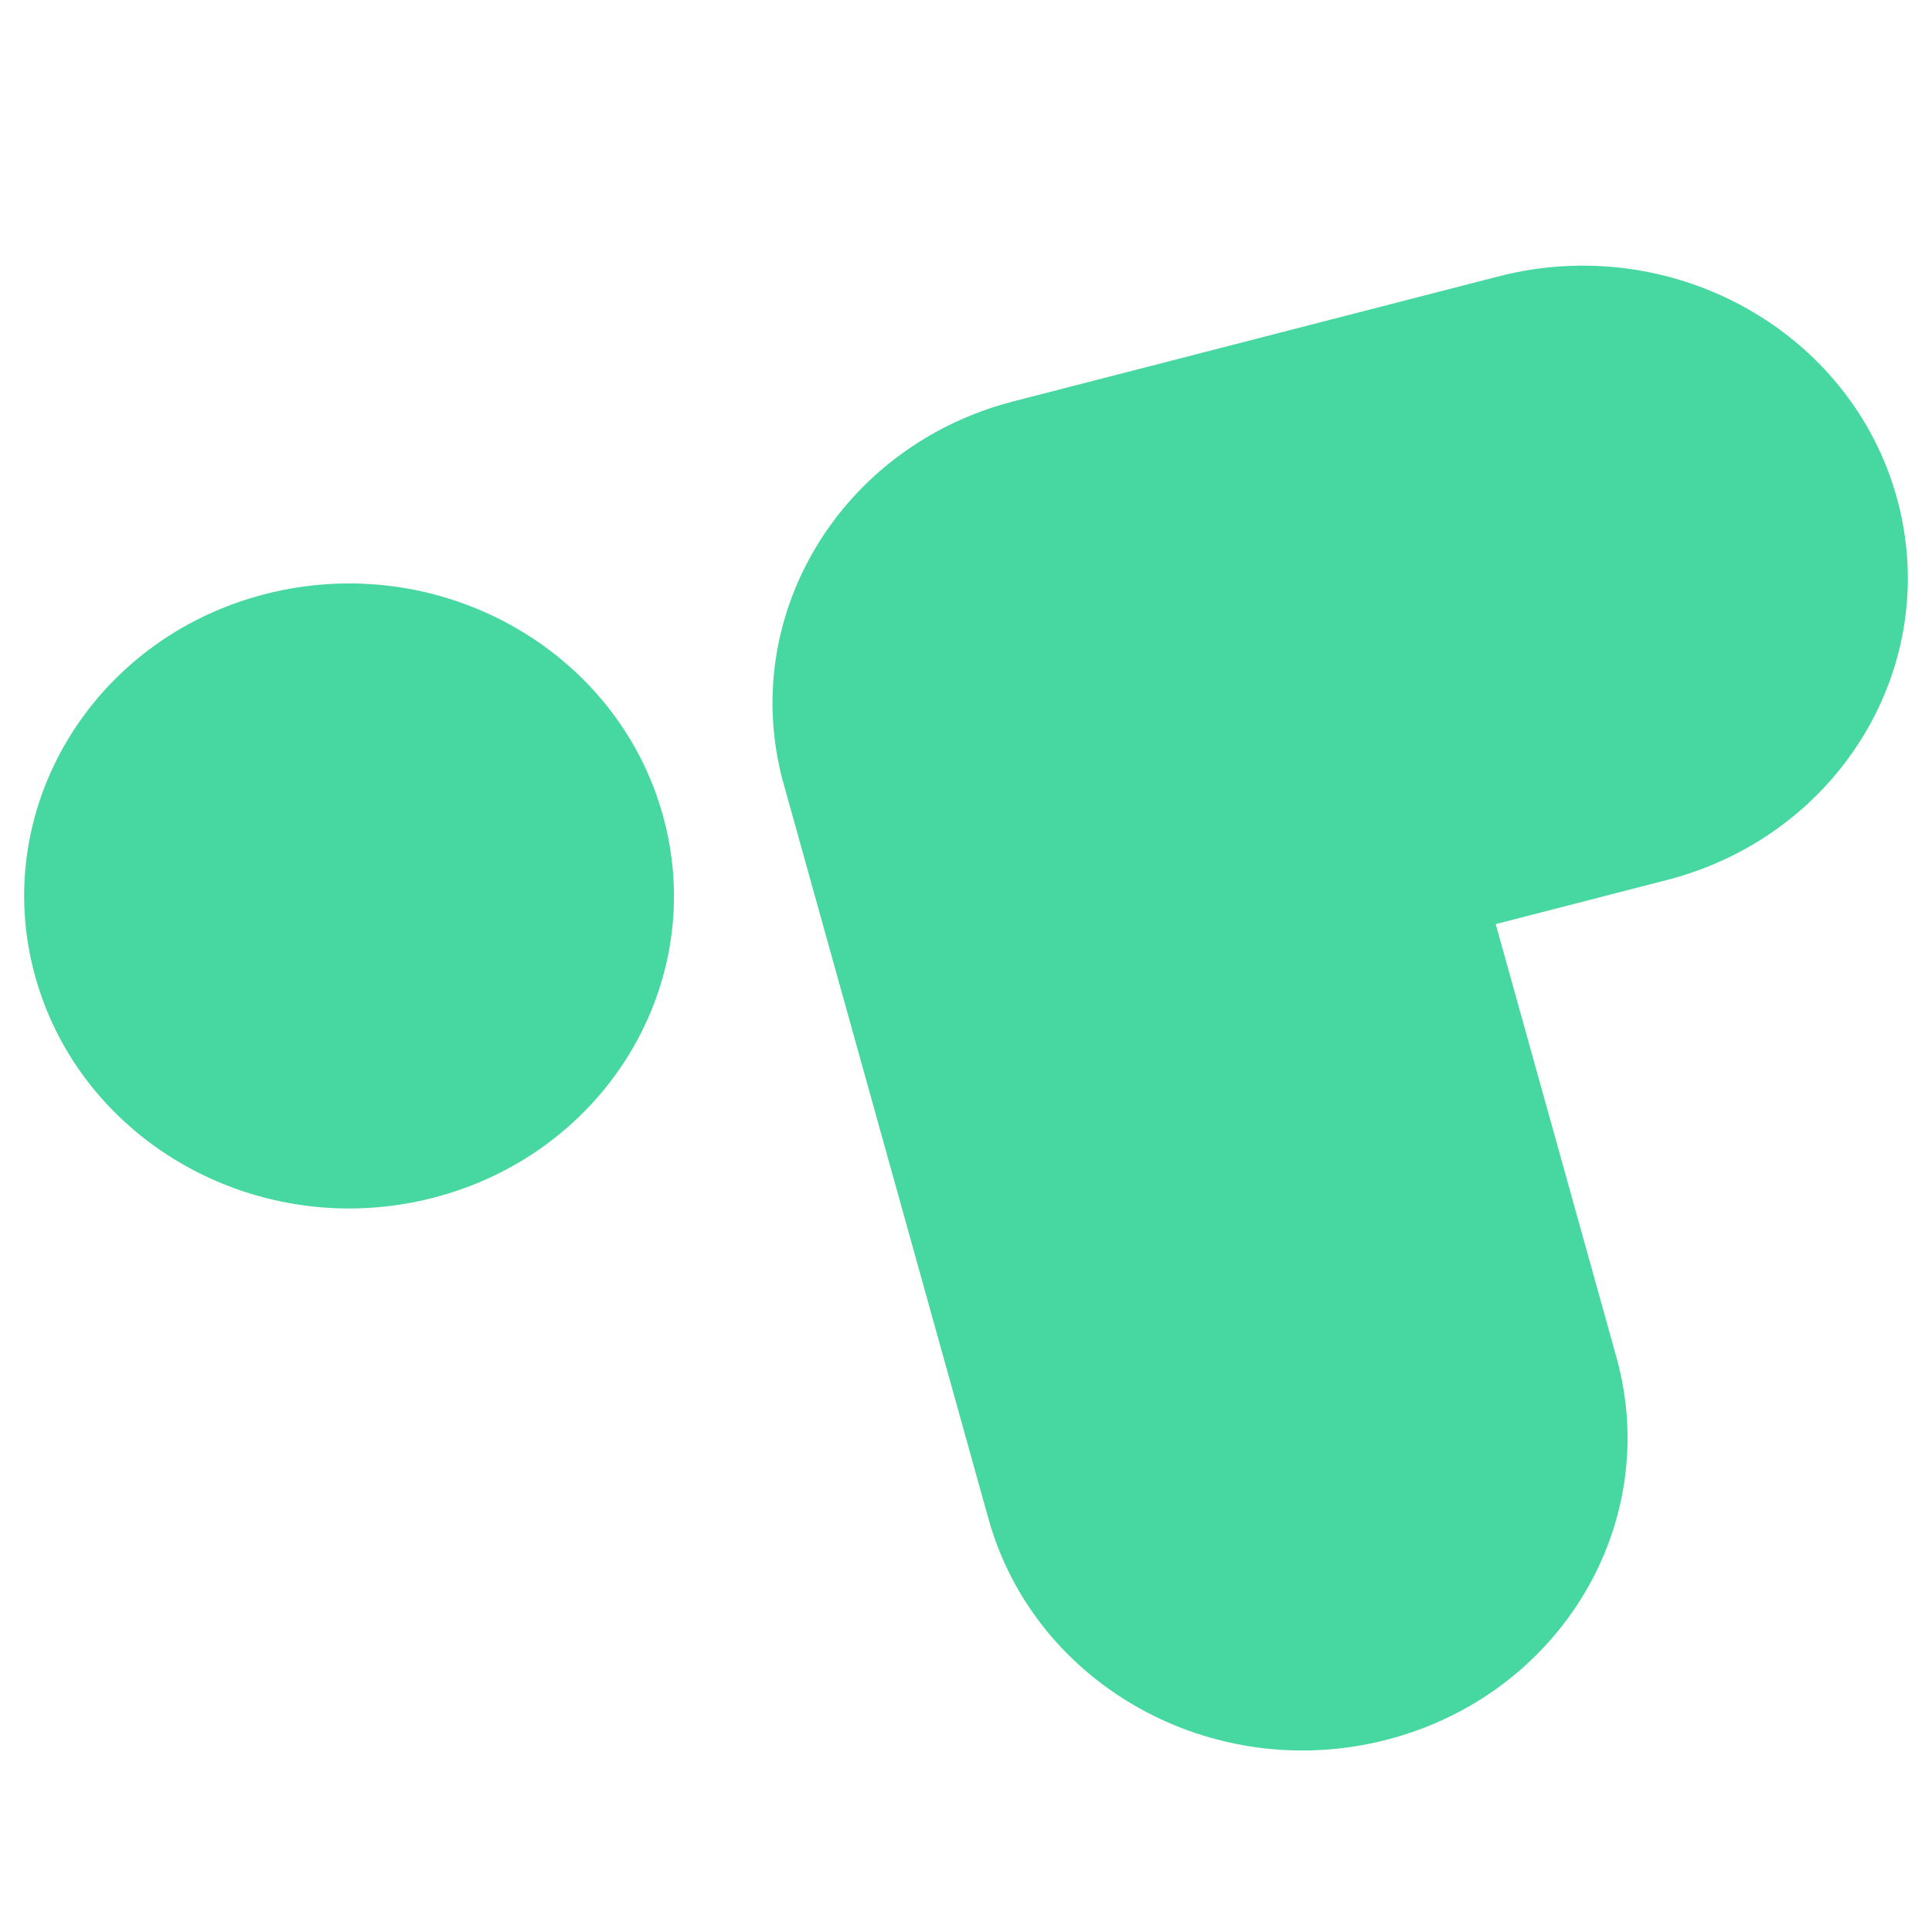 <svg width="400" height="400" viewBox="0 0 400 400" fill="none" xmlns="http://www.w3.org/2000/svg">
<path d="M162.246 162.326C162.327 162.615 162.409 162.904 162.494 163.192L204.655 314.458C214.274 348.97 251.174 369.45 287.073 360.203C322.972 350.956 344.277 315.482 334.657 280.971L309.671 191.325L345.106 182.198C381.005 172.95 402.309 137.477 392.69 102.965C383.071 68.454 346.171 47.973 310.272 57.22L209.83 83.094C173.931 92.341 152.627 127.814 162.246 162.326Z" fill="#46D8A0"/>
<path d="M89.686 247.988C53.81 257.23 16.922 236.723 7.309 202.233C-2.304 167.743 18.976 132.253 54.852 123.011C90.729 113.77 127.616 134.277 137.23 168.767C146.843 203.256 125.563 238.747 89.686 247.988Z" fill="#46D8A0"/>
</svg>
